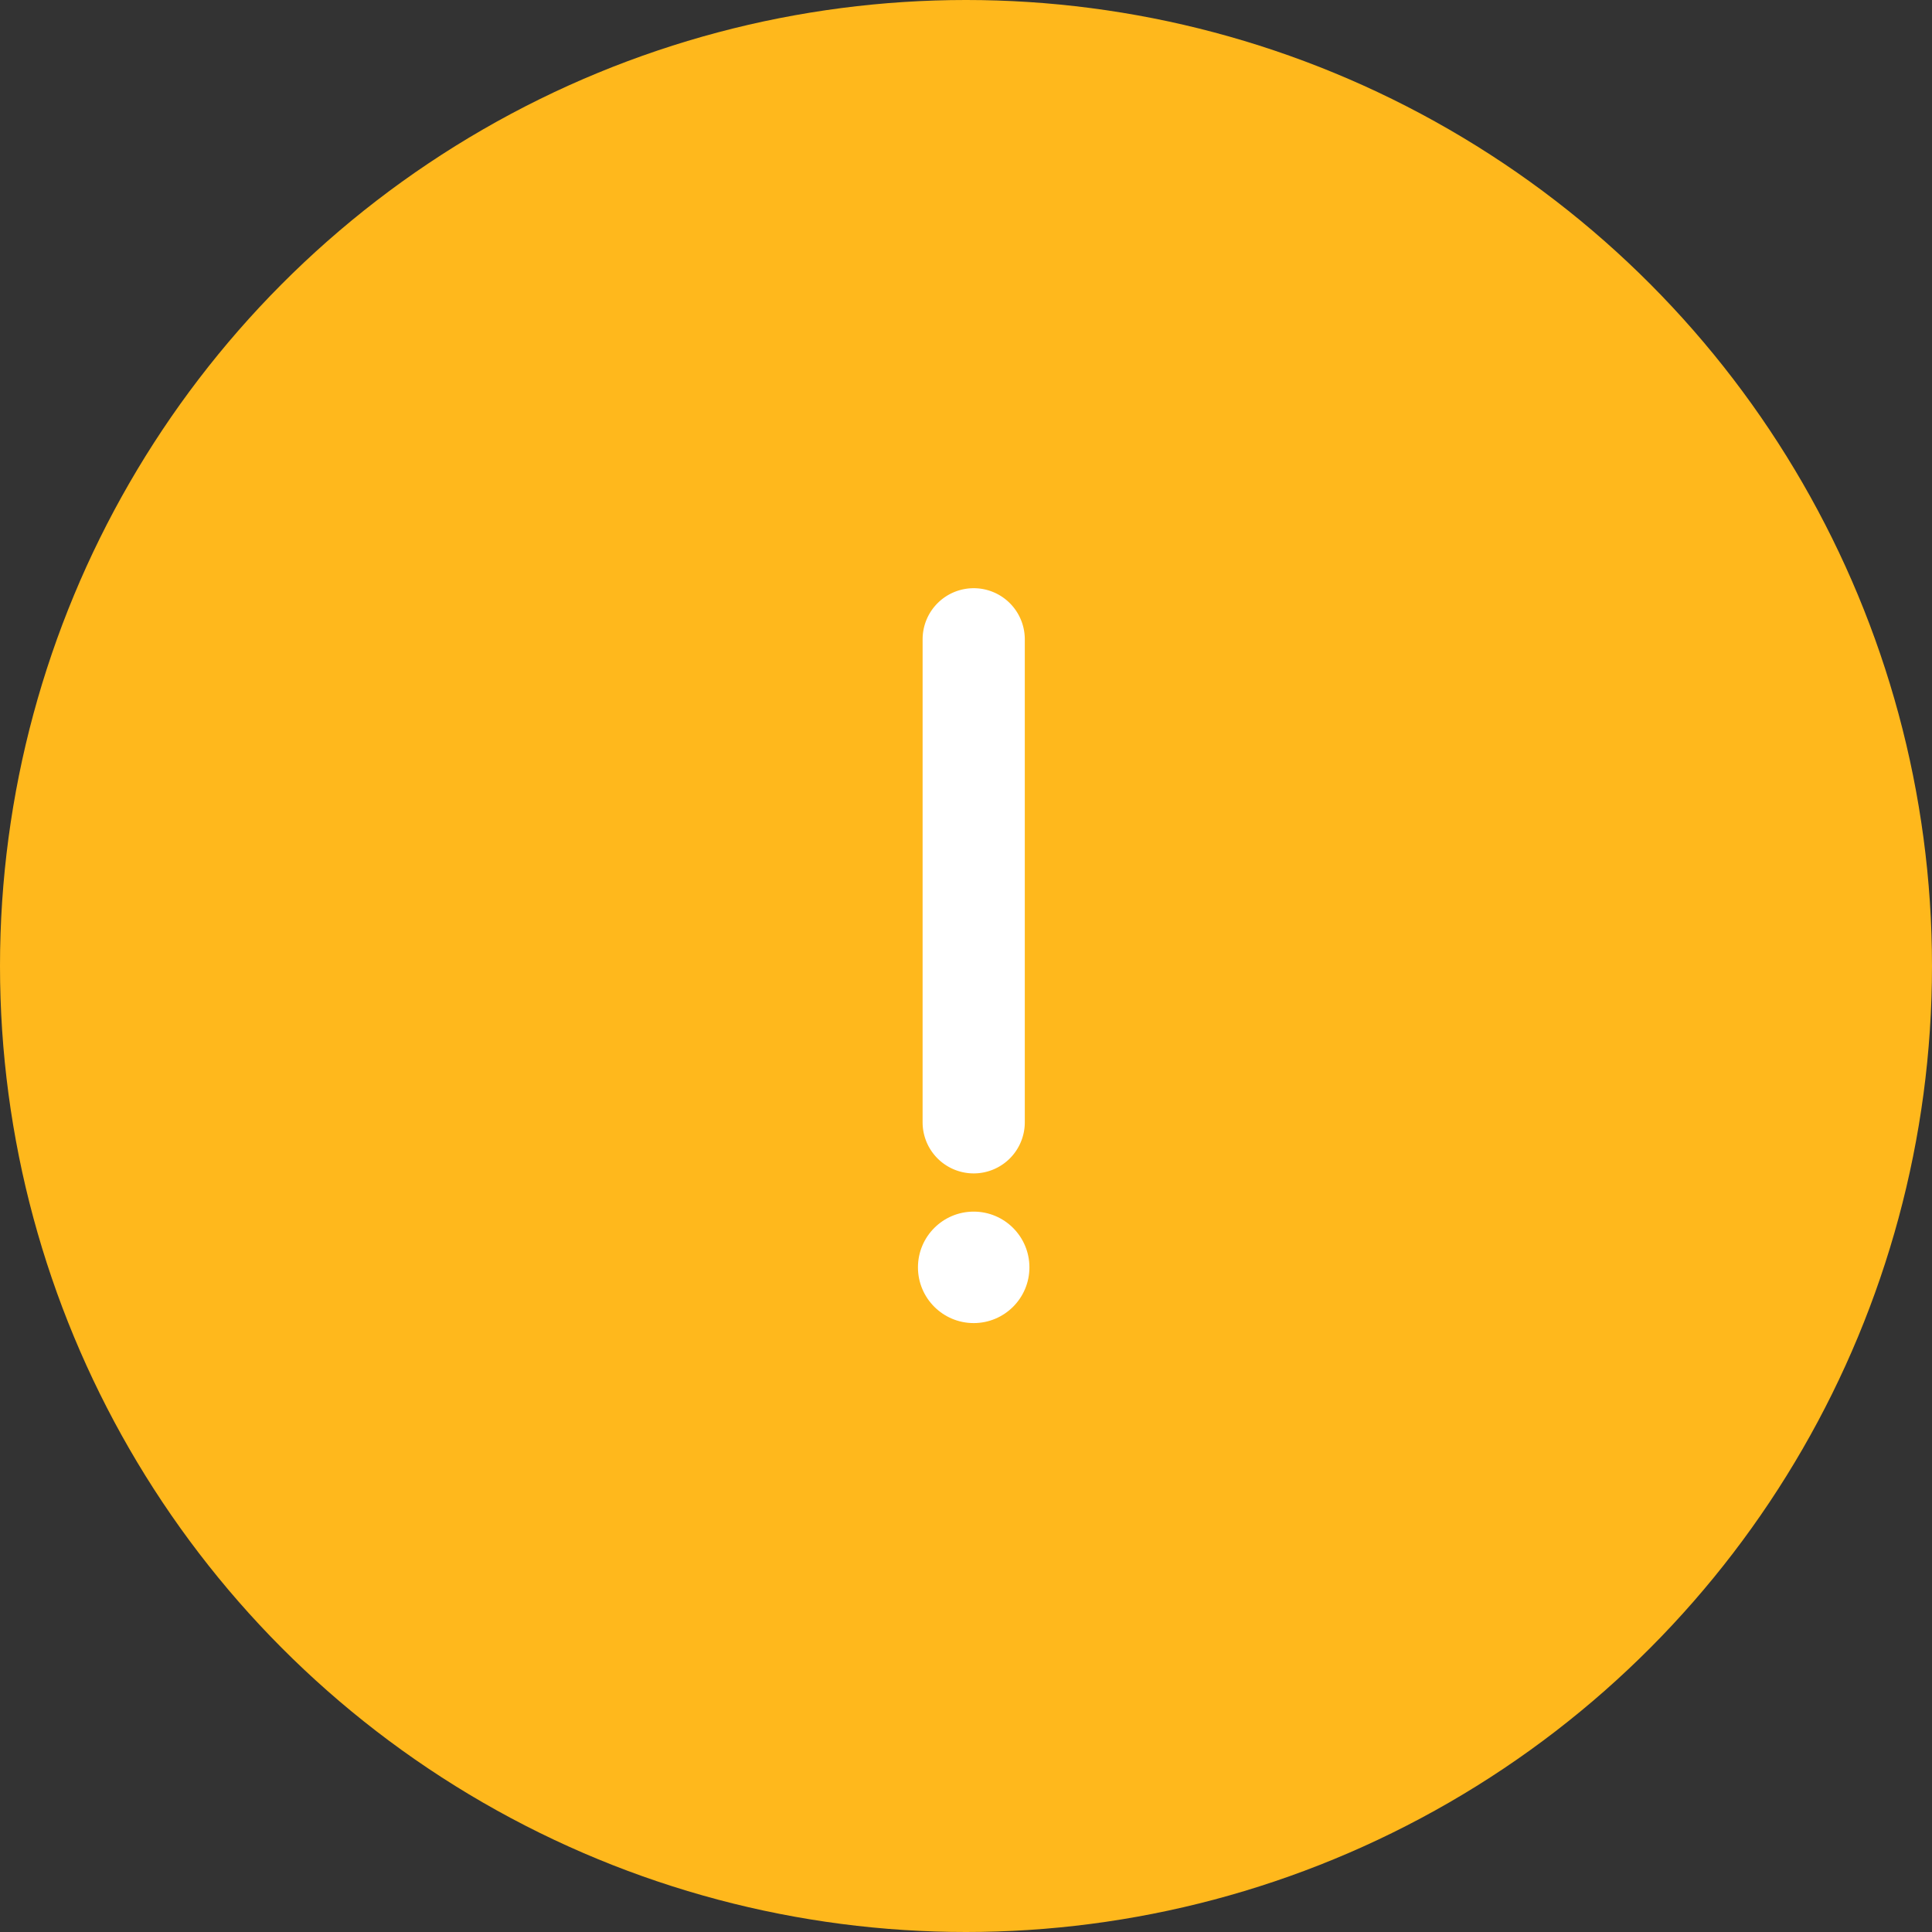<svg xmlns="http://www.w3.org/2000/svg" width="104" height="104" viewBox="0 0 104 104"><rect x="0" y="0" width="104" height="104" fill="#333333" stroke="none"/><g transform="translate(-7115 -5500)"><circle cx="52" cy="52" r="52" transform="translate(7115 5500)" fill="#ffb81c"/><g transform="translate(7555.414 216.111)"><g transform="translate(0 4.111)"><path d="M25.9,6.1a1,1,0,0,0-1.414,0L6.1,24.485A1,1,0,1,0,7.515,25.9L25.9,7.515A1,1,0,0,0,25.9,6.1Z" transform="translate(-410.627 5327.192) rotate(-45)" fill="#fff" stroke="#fff" stroke-width="3.5"/><circle cx="3" cy="3" r="3" transform="translate(-391 5345)" fill="#fff"/></g></g></g></svg>